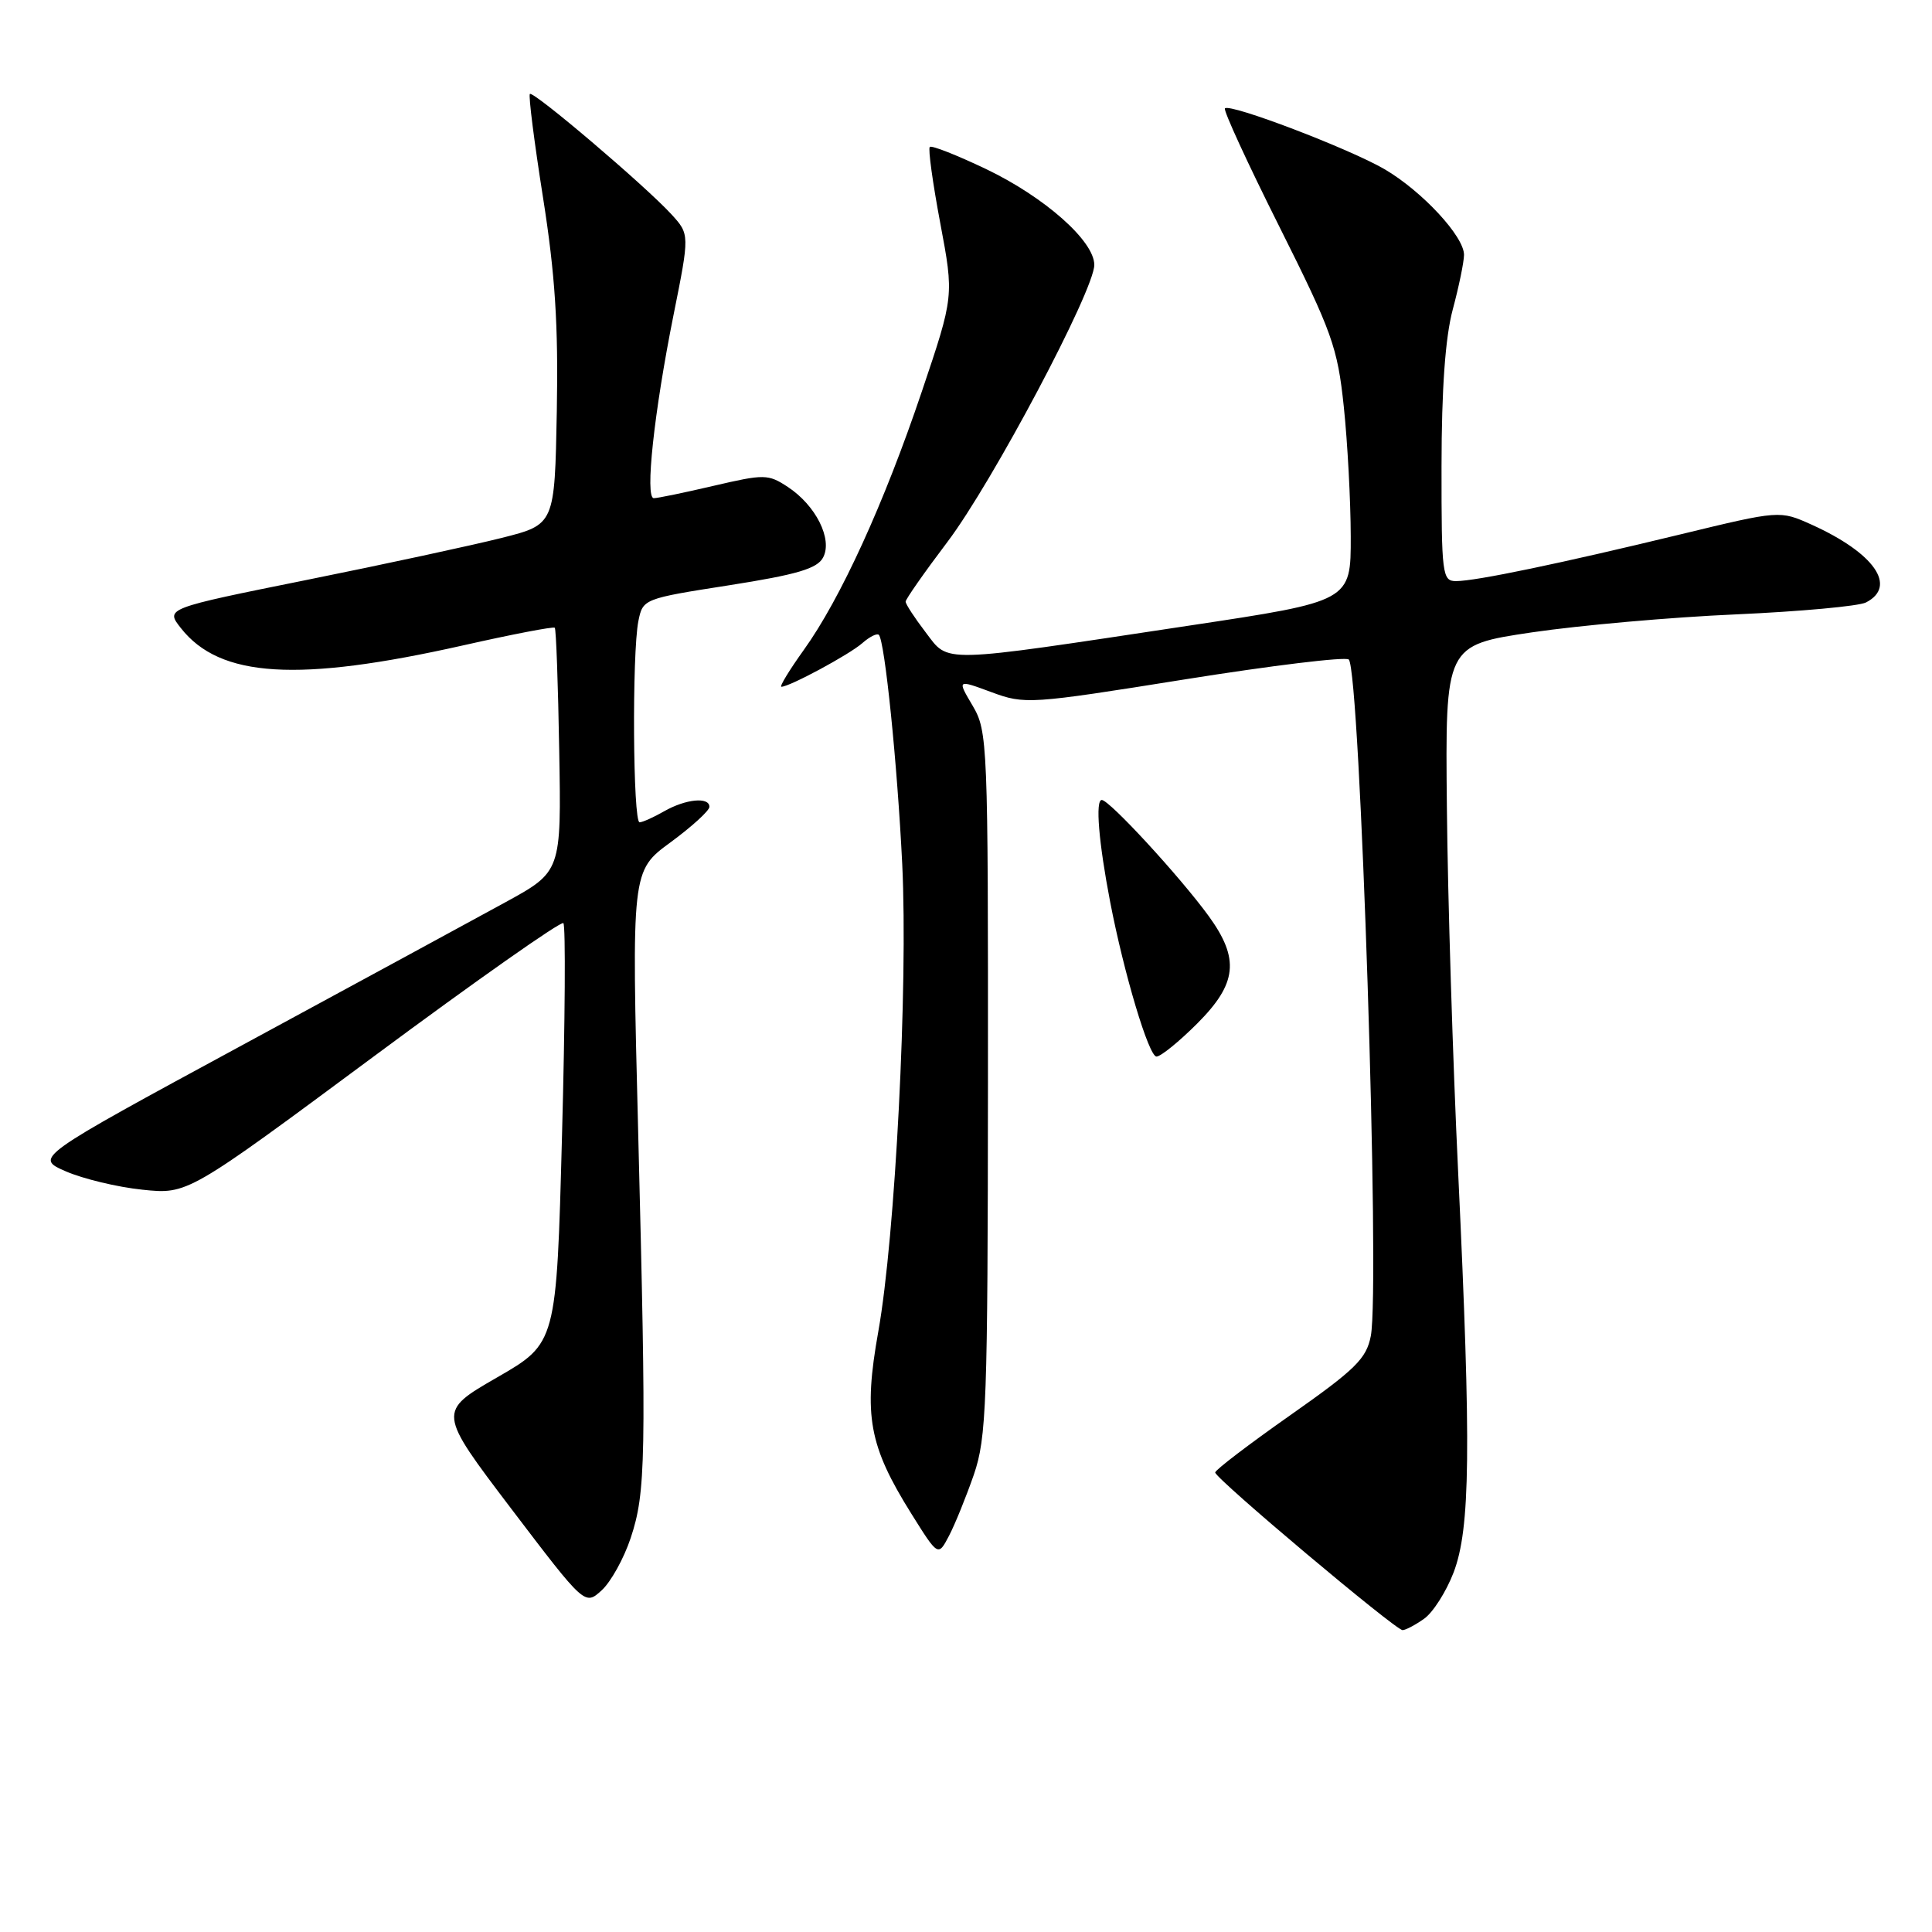 <?xml version="1.0" encoding="UTF-8" standalone="no"?>
<!DOCTYPE svg PUBLIC "-//W3C//DTD SVG 1.1//EN" "http://www.w3.org/Graphics/SVG/1.1/DTD/svg11.dtd" >
<svg xmlns="http://www.w3.org/2000/svg" xmlns:xlink="http://www.w3.org/1999/xlink" version="1.1" viewBox="0 0 256 256">
 <g >
 <path fill="currentColor"
d=" M 188.69 214.50 C 189.87 213.68 191.63 210.91 192.61 208.36 C 194.83 202.53 194.95 192.02 193.22 155.50 C 192.51 140.65 191.83 118.83 191.72 107.00 C 191.50 85.50 191.50 85.50 203.00 83.79 C 209.32 82.86 221.47 81.78 230.00 81.41 C 238.53 81.03 246.29 80.32 247.25 79.83 C 251.44 77.68 248.35 73.27 240.05 69.52 C 235.83 67.62 235.83 67.62 222.66 70.81 C 206.77 74.66 195.55 77.00 192.93 77.00 C 191.11 77.00 191.00 76.17 191.01 61.75 C 191.02 51.49 191.51 44.70 192.50 41.00 C 193.31 37.98 193.98 34.73 193.99 33.78 C 194.01 31.34 188.46 25.36 183.48 22.43 C 178.82 19.71 163.00 13.67 162.31 14.36 C 162.07 14.59 165.32 21.65 169.52 30.03 C 176.52 44.02 177.23 45.99 178.06 53.89 C 178.56 58.63 178.97 66.36 178.98 71.08 C 179.00 79.67 179.00 79.67 157.55 82.90 C 124.14 87.94 125.79 87.90 122.65 83.78 C 121.19 81.87 120.00 80.05 120.00 79.72 C 120.00 79.40 122.49 75.84 125.53 71.82 C 131.48 63.96 145.00 38.45 145.00 35.10 C 145.00 31.94 138.44 26.13 130.68 22.41 C 126.80 20.56 123.44 19.23 123.20 19.47 C 122.96 19.70 123.59 24.25 124.59 29.57 C 126.41 39.24 126.41 39.24 122.15 51.87 C 117.14 66.73 111.37 79.35 106.50 86.13 C 104.58 88.81 103.25 91.00 103.54 91.00 C 104.62 91.00 112.55 86.73 114.26 85.22 C 115.22 84.37 116.21 83.88 116.45 84.12 C 117.24 84.91 118.90 101.23 119.55 114.50 C 120.33 130.61 118.63 163.83 116.38 176.43 C 114.39 187.57 115.12 191.56 120.78 200.61 C 124.31 206.25 124.31 206.25 125.75 203.50 C 126.54 201.99 128.02 198.34 129.04 195.40 C 130.72 190.49 130.88 186.08 130.91 143.52 C 130.93 98.34 130.87 96.90 128.88 93.51 C 126.82 90.03 126.82 90.03 131.36 91.71 C 135.79 93.35 136.43 93.31 156.95 90.03 C 168.53 88.18 178.33 86.99 178.72 87.39 C 180.23 88.90 182.89 170.55 181.64 177.02 C 181.06 180.03 179.61 181.45 171.00 187.50 C 165.52 191.35 161.03 194.77 161.02 195.11 C 160.99 195.88 184.91 216.00 185.85 216.00 C 186.24 216.00 187.52 215.33 188.69 214.50 Z  M 83.57 203.79 C 85.58 197.74 85.66 193.33 84.56 149.95 C 83.68 115.40 83.68 115.40 88.84 111.62 C 91.68 109.53 94.00 107.42 94.00 106.91 C 94.00 105.56 90.85 105.87 88.00 107.50 C 86.62 108.29 85.16 108.95 84.75 108.96 C 83.87 109.01 83.73 86.59 84.59 82.29 C 85.18 79.36 85.28 79.32 96.62 77.55 C 105.60 76.14 108.28 75.35 109.06 73.88 C 110.36 71.46 108.10 66.95 104.37 64.51 C 101.78 62.81 101.27 62.81 94.57 64.37 C 90.68 65.28 87.11 66.02 86.63 66.01 C 85.44 66.00 86.66 54.65 89.24 41.77 C 91.39 31.05 91.39 31.05 88.95 28.38 C 85.46 24.58 70.66 12.00 70.21 12.45 C 70.01 12.66 70.79 18.83 71.95 26.16 C 73.56 36.36 73.99 43.03 73.78 54.50 C 73.50 69.50 73.50 69.50 66.50 71.27 C 62.65 72.24 51.04 74.75 40.71 76.83 C 21.91 80.62 21.91 80.62 23.97 83.23 C 29.14 89.81 39.46 90.44 61.35 85.52 C 67.86 84.05 73.33 83.00 73.51 83.18 C 73.69 83.36 73.95 90.70 74.10 99.50 C 74.38 115.50 74.38 115.50 66.94 119.57 C 62.85 121.81 47.14 130.34 32.04 138.52 C 4.58 153.40 4.58 153.40 8.72 155.21 C 11.00 156.20 15.56 157.30 18.86 157.64 C 24.86 158.27 24.86 158.27 49.48 140.02 C 63.02 129.98 74.35 122.01 74.65 122.32 C 74.96 122.63 74.88 135.27 74.47 150.43 C 73.74 177.98 73.74 177.98 65.86 182.52 C 57.99 187.06 57.99 187.06 67.74 199.91 C 77.50 212.75 77.50 212.75 79.72 210.73 C 80.94 209.62 82.67 206.50 83.57 203.79 Z  M 158.63 135.63 C 163.93 130.33 164.28 127.07 160.17 121.40 C 156.38 116.19 147.00 106.00 145.99 106.00 C 145.12 106.00 145.58 111.59 147.10 119.50 C 148.93 129.00 152.22 140.00 153.24 140.00 C 153.80 140.00 156.23 138.03 158.63 135.63 Z "/>
</g>
</svg>